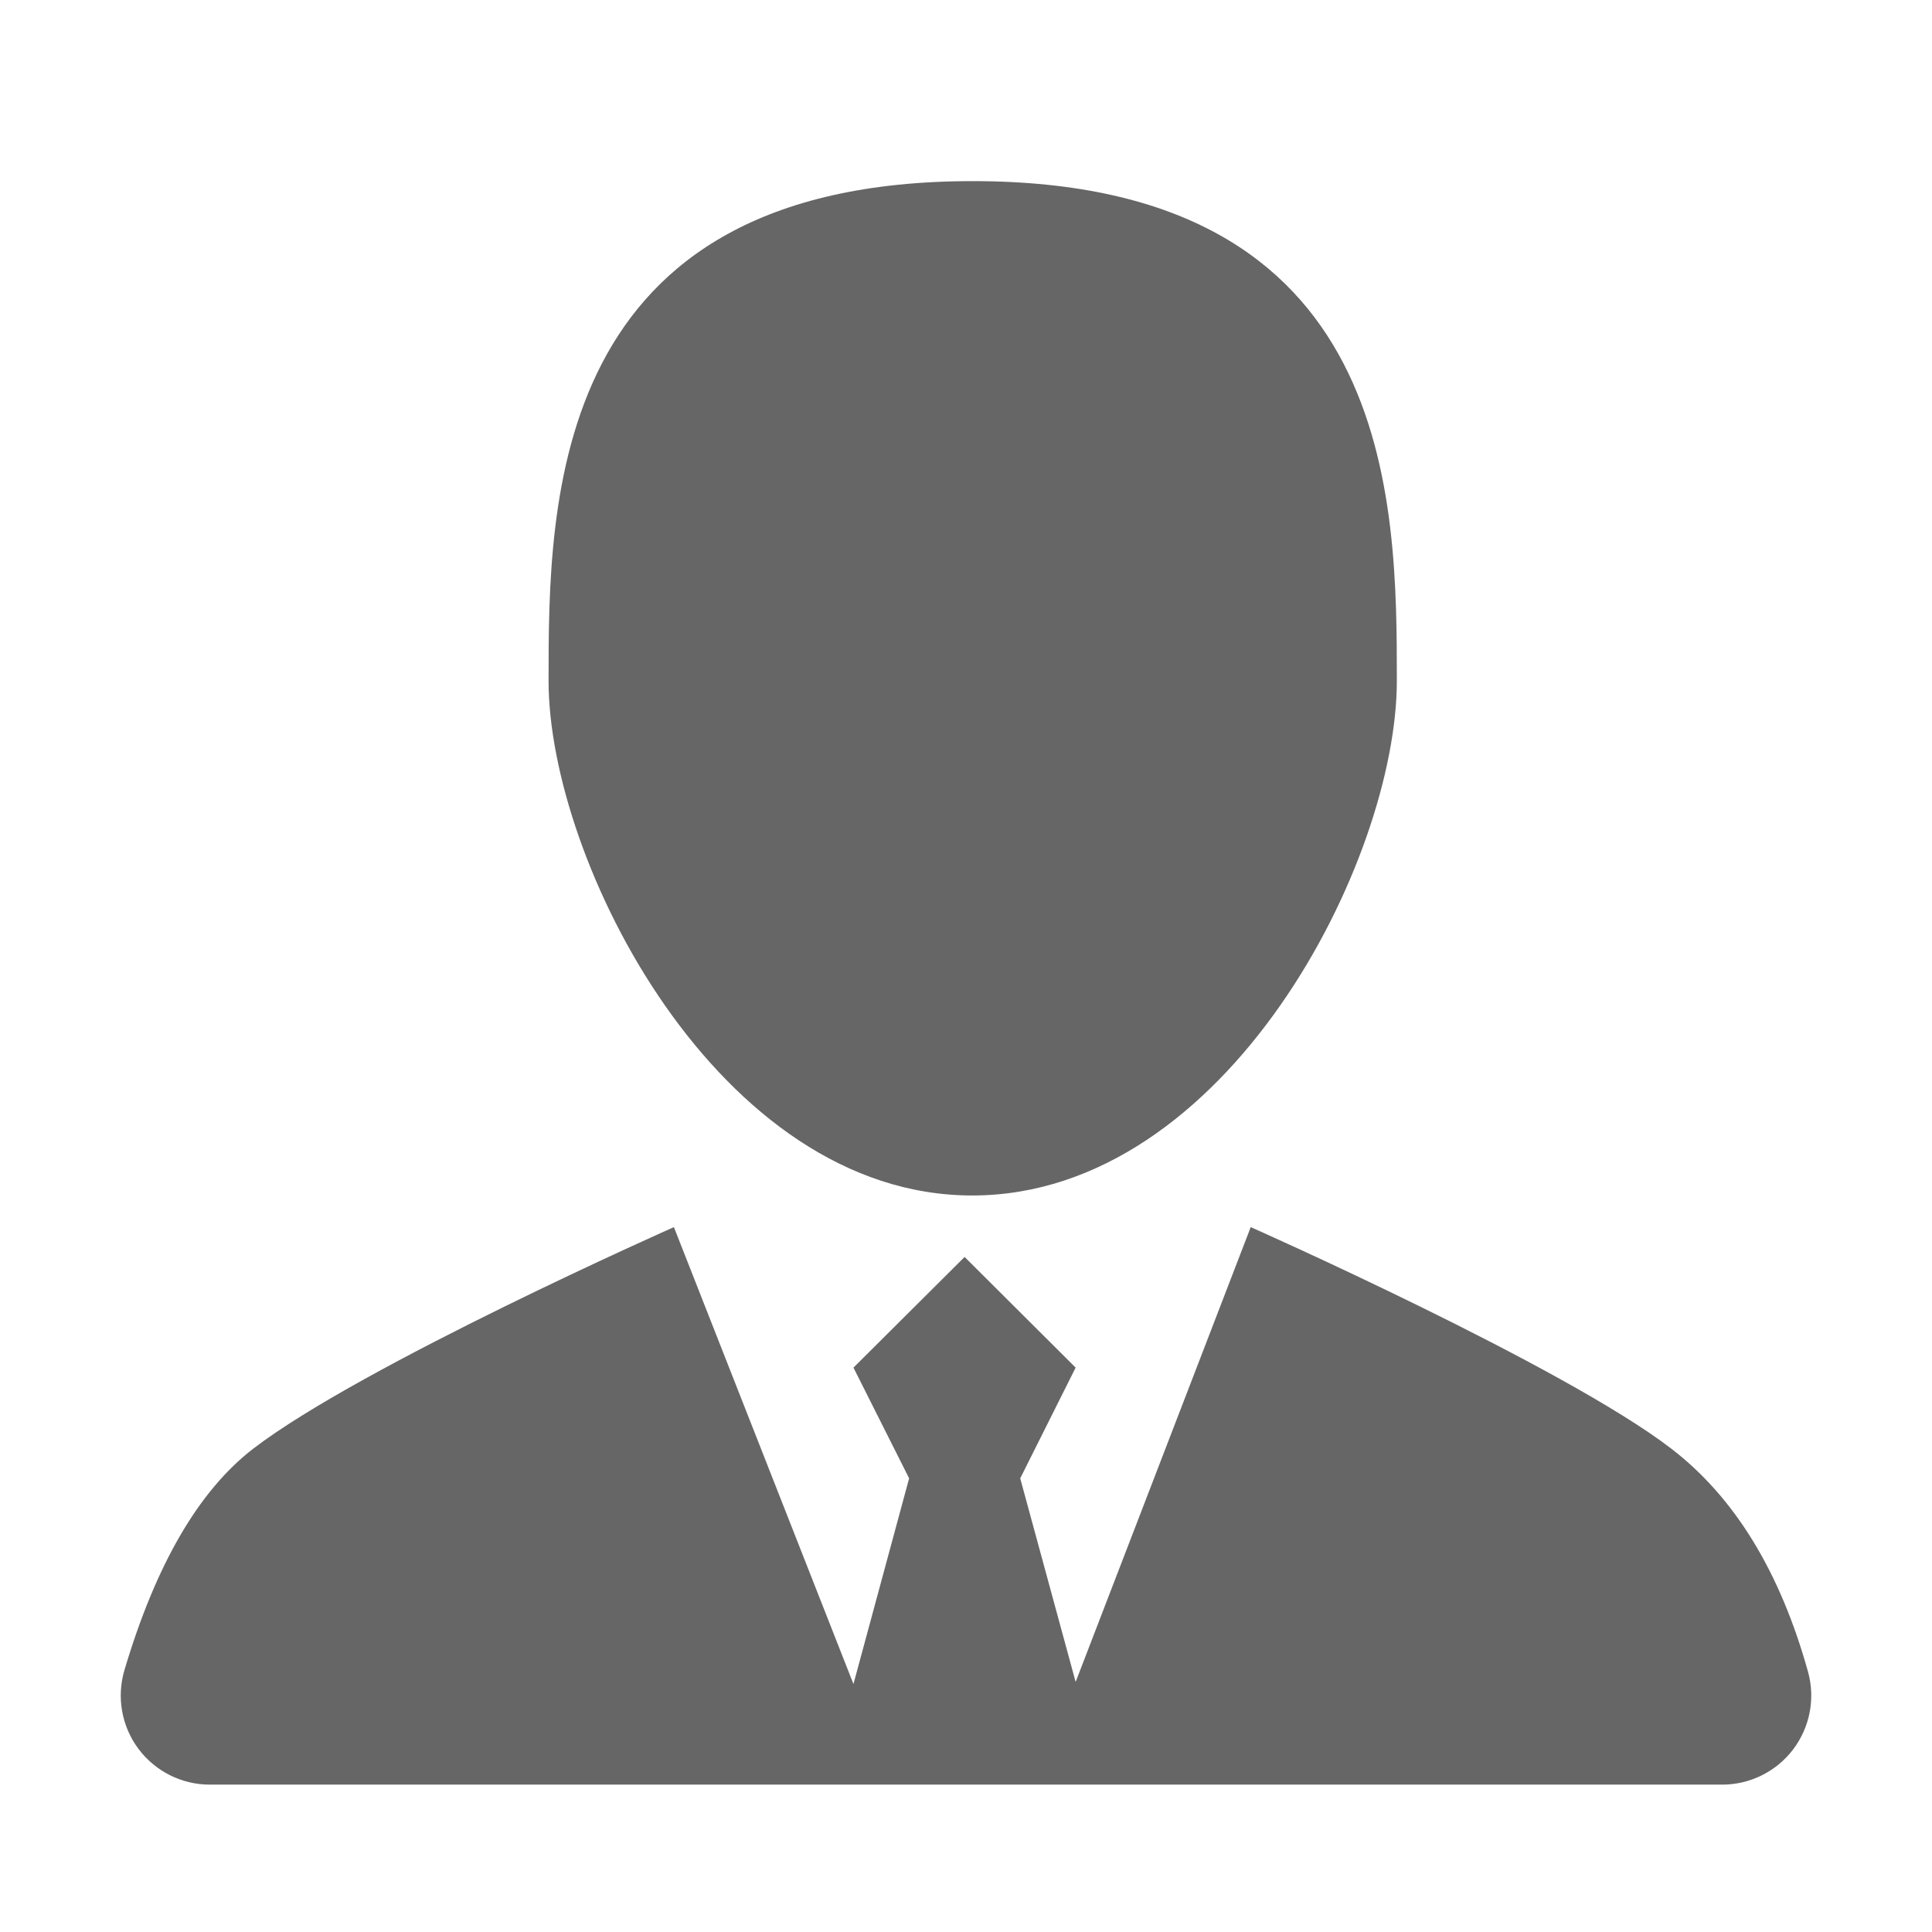 <!--?xml version="1.0" encoding="UTF-8"?-->
<svg width="32px" height="32px" viewBox="0 0 32 32" version="1.1" xmlns="http://www.w3.org/2000/svg" xmlns:xlink="http://www.w3.org/1999/xlink">
    <title>951.工作角色</title>
    <g id="951.工作角色" stroke="none" stroke-width="1" fill="none" fill-rule="evenodd">
        <g id="编组" transform="translate(2, 3)" fill="#000000" fill-rule="nonzero">
            <path d="M25.683,20.995 C23.888,19.616 18.716,17.325 18.716,17.325 L15.816,24.858 L14.898,21.486 L15.816,19.652 L13.977,17.819 L12.136,19.652 L13.058,21.486 L12.136,24.893 L9.162,17.325 C9.162,17.325 3.989,19.617 2.194,20.995 C1.294,21.688 0.582,22.909 0.061,24.663 C-0.071,25.109 0.014,25.592 0.292,25.965 C0.571,26.339 1.009,26.559 1.474,26.559 L26.526,26.559 C26.986,26.559 27.421,26.343 27.7,25.976 C27.978,25.609 28.07,25.132 27.946,24.688 C27.484,23.03 26.729,21.799 25.683,20.995 L25.683,20.995 Z M14.11,16.801 C18.326,16.794 21.136,11.258 21.136,8.278 C21.136,5.298 21.124,0 14.11,0 C7.099,0 7.086,5.298 7.086,8.278 C7.086,11.258 9.896,16.807 14.11,16.801 Z" id="形状" fill="#666666"></path>
        </g>
    </g>
</svg>
